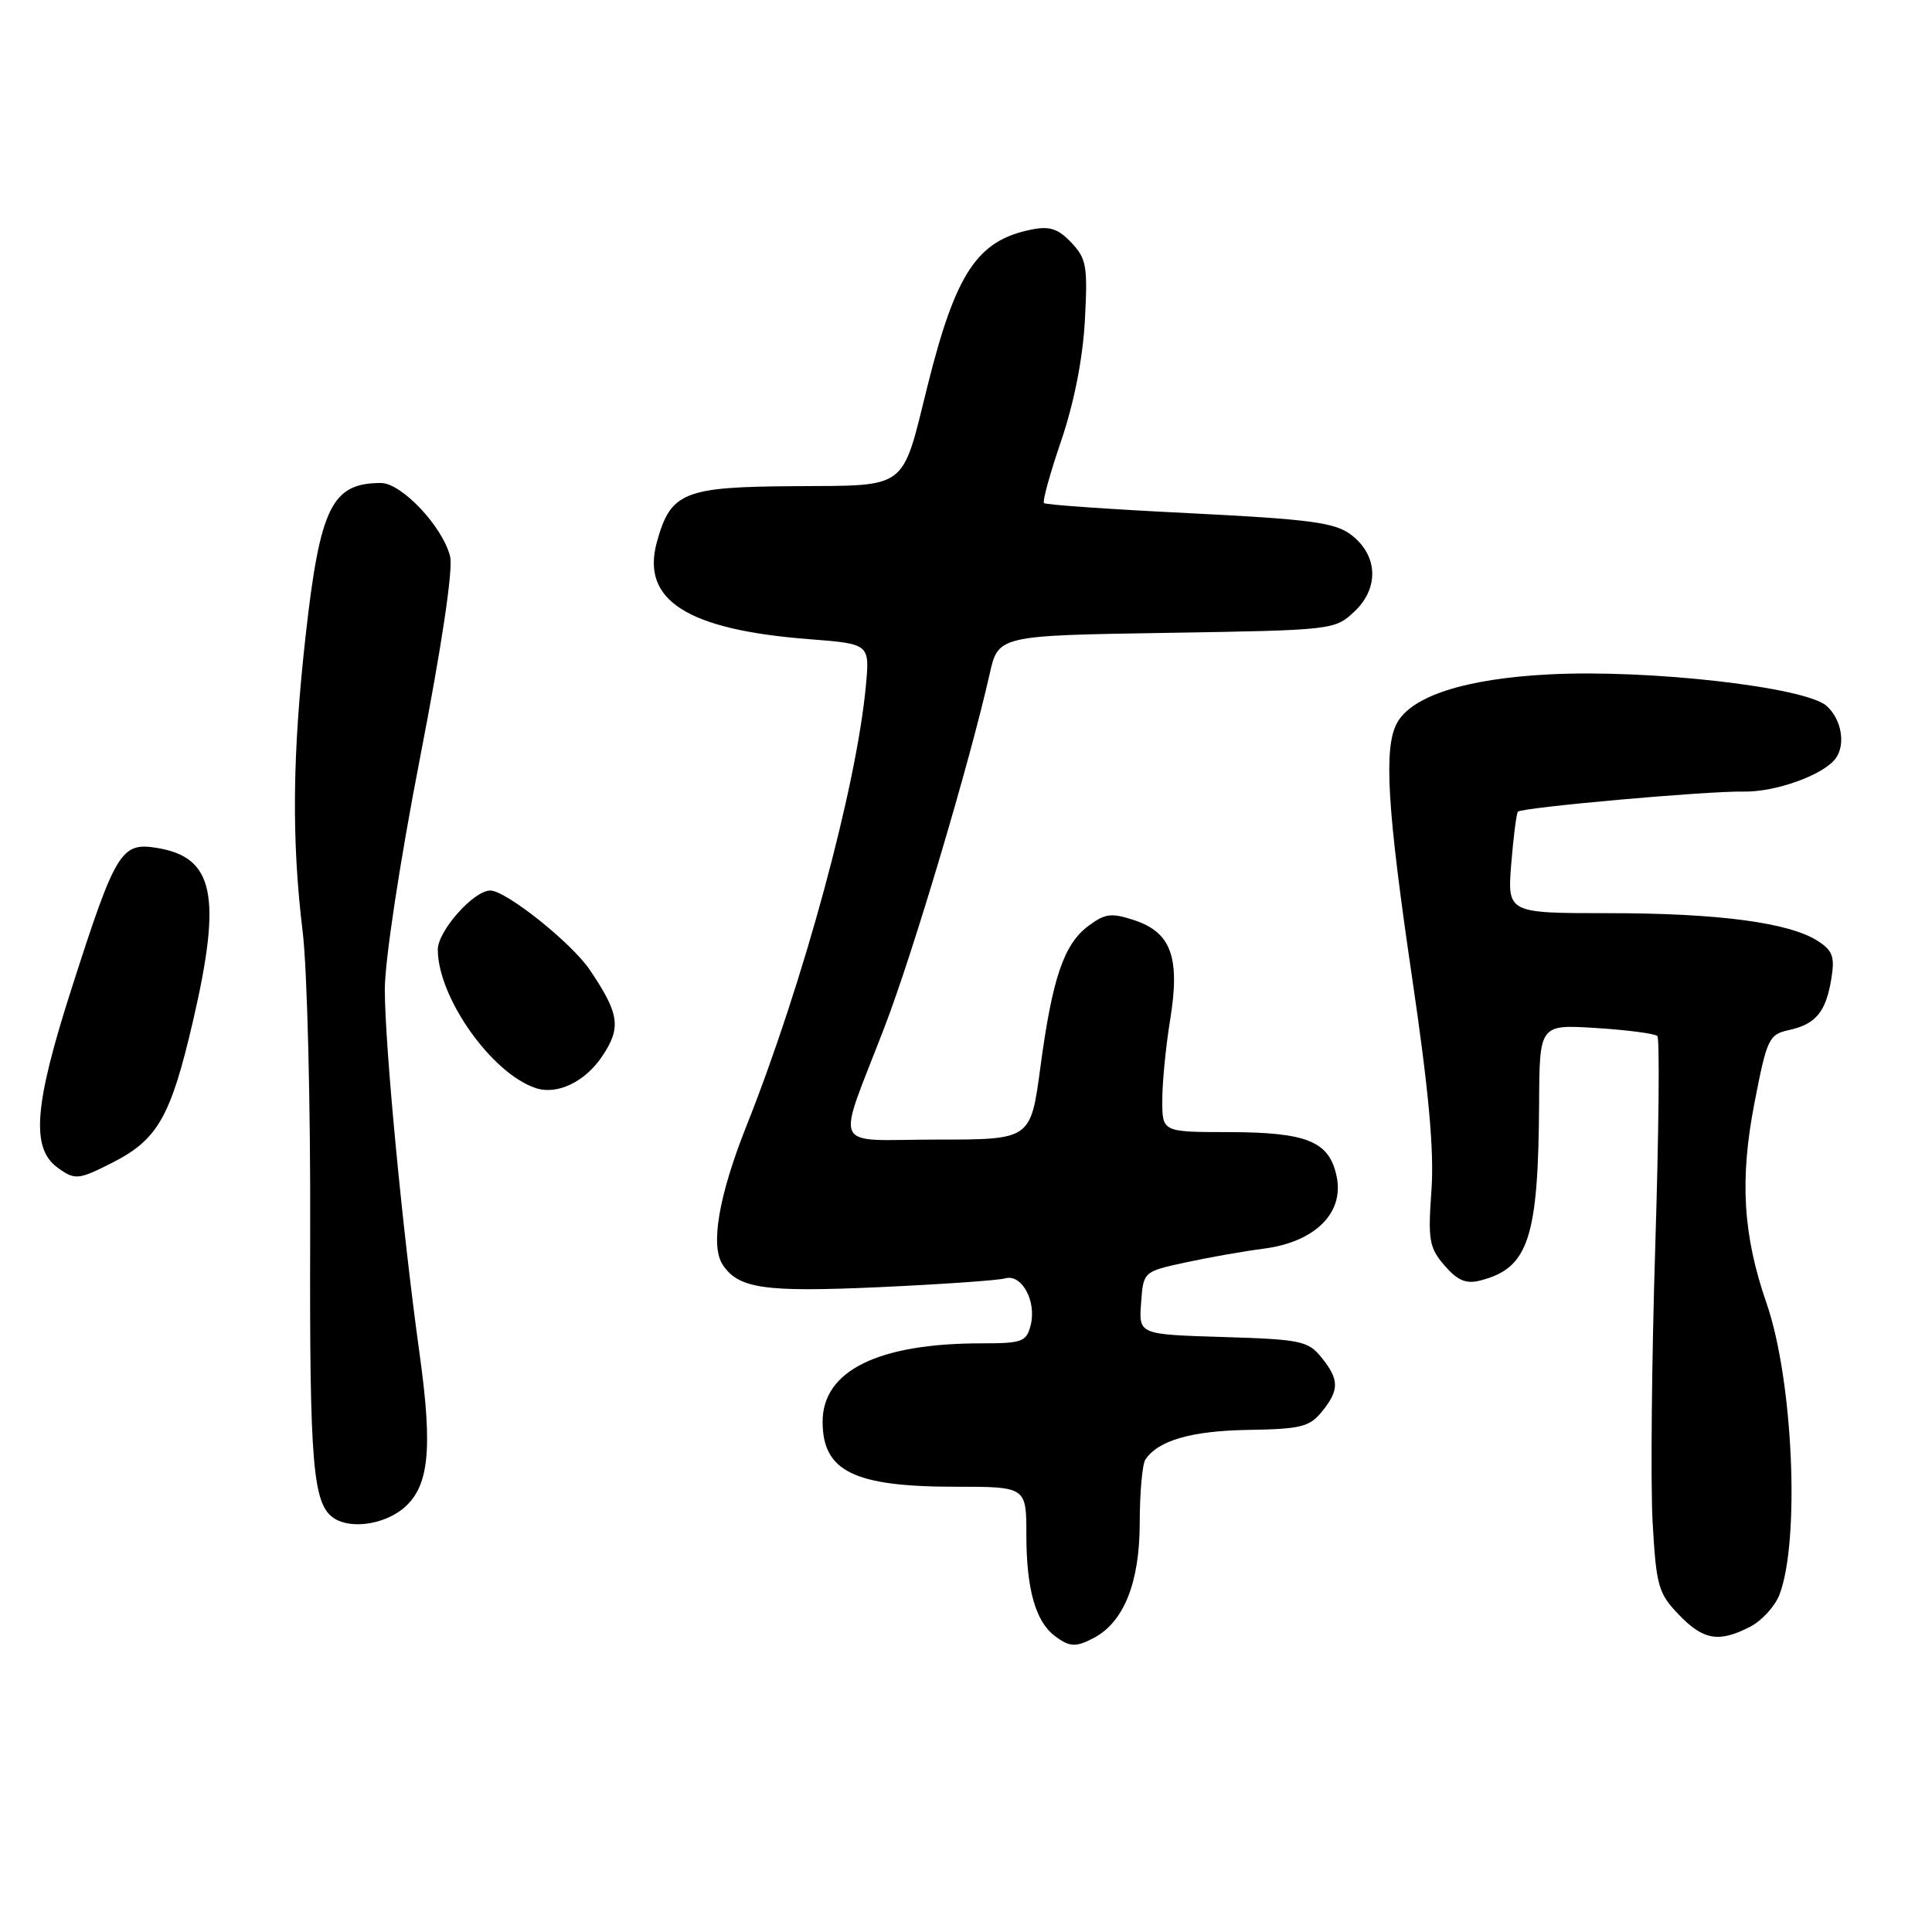 <?xml version="1.0" encoding="UTF-8" standalone="no"?>
<!DOCTYPE svg PUBLIC "-//W3C//DTD SVG 1.1//EN" "http://www.w3.org/Graphics/SVG/1.1/DTD/svg11.dtd" >
<svg xmlns="http://www.w3.org/2000/svg" xmlns:xlink="http://www.w3.org/1999/xlink" version="1.1" viewBox="0 0 256 256">
 <g >
 <path fill="currentColor"
d=" M 144.98 217.01 C 148.92 214.90 151.00 209.69 151.02 201.88 C 151.02 197.82 151.36 194.00 151.77 193.40 C 153.46 190.86 157.89 189.59 165.40 189.47 C 172.34 189.36 173.52 189.07 175.15 187.06 C 177.49 184.18 177.48 182.81 175.09 179.86 C 173.33 177.68 172.33 177.47 162.04 177.16 C 150.89 176.82 150.89 176.82 151.20 172.66 C 151.50 168.50 151.50 168.50 157.00 167.30 C 160.03 166.64 164.71 165.81 167.41 165.46 C 174.21 164.59 178.11 160.76 177.12 155.93 C 176.16 151.23 173.25 150.03 162.75 150.01 C 154.00 150.00 154.00 150.00 154.01 145.75 C 154.01 143.41 154.48 138.61 155.06 135.08 C 156.39 126.85 155.19 123.55 150.29 121.93 C 147.26 120.93 146.43 121.04 144.23 122.68 C 140.96 125.12 139.44 129.58 137.85 141.46 C 136.57 151.00 136.57 151.00 124.22 151.00 C 109.86 151.00 110.75 152.93 117.24 136.00 C 121.02 126.16 128.53 100.90 131.12 89.36 C 132.27 84.21 132.27 84.21 154.56 83.86 C 176.65 83.50 176.86 83.48 179.47 81.03 C 182.80 77.90 182.58 73.50 178.97 70.82 C 176.84 69.23 173.52 68.80 157.59 68.00 C 147.22 67.49 138.55 66.89 138.33 66.66 C 138.11 66.44 139.14 62.71 140.62 58.38 C 142.31 53.41 143.47 47.55 143.75 42.50 C 144.14 35.27 143.97 34.27 141.96 32.15 C 140.21 30.30 139.08 29.93 136.67 30.42 C 129.49 31.85 126.64 36.15 122.90 51.14 C 119.44 65.08 120.45 64.32 105.24 64.42 C 90.58 64.51 88.86 65.21 87.04 71.83 C 84.91 79.54 91.05 83.45 107.28 84.70 C 115.25 85.32 115.25 85.32 114.73 90.91 C 113.47 104.36 106.44 130.26 98.88 149.27 C 95.22 158.48 94.10 165.10 95.77 167.60 C 97.87 170.75 101.29 171.24 116.41 170.56 C 124.71 170.18 132.26 169.66 133.19 169.39 C 135.38 168.76 137.37 172.41 136.57 175.59 C 136.01 177.80 135.46 178.00 130.03 178.00 C 116.35 178.00 109.00 181.63 109.00 188.38 C 109.00 194.96 113.16 197.00 126.57 197.00 C 136.00 197.00 136.00 197.00 136.00 203.43 C 136.00 210.51 137.21 214.83 139.74 216.75 C 141.72 218.26 142.57 218.30 144.98 217.01 Z  M 231.91 215.55 C 233.45 214.75 235.20 212.84 235.79 211.30 C 238.53 204.13 237.60 182.88 234.09 172.73 C 230.94 163.63 230.50 156.29 232.49 146.07 C 234.13 137.62 234.39 137.07 237.04 136.49 C 240.61 135.71 241.95 134.08 242.66 129.69 C 243.14 126.77 242.84 125.95 240.86 124.68 C 237.10 122.25 227.67 121.00 213.18 121.00 C 199.73 121.00 199.73 121.00 200.25 114.44 C 200.54 110.84 200.94 107.74 201.14 107.55 C 201.76 106.98 226.28 104.79 231.00 104.89 C 235.25 104.98 241.62 102.69 243.23 100.50 C 244.59 98.66 244.02 95.33 242.05 93.55 C 239.29 91.04 218.48 88.67 205.27 89.36 C 194.17 89.93 187.02 92.23 185.09 95.84 C 183.33 99.12 183.81 107.15 187.10 129.47 C 189.33 144.60 190.05 152.54 189.67 157.78 C 189.20 164.31 189.38 165.33 191.40 167.68 C 193.11 169.66 194.25 170.15 196.08 169.69 C 202.53 168.07 203.84 164.16 203.94 146.12 C 204.00 135.74 204.00 135.74 211.52 136.22 C 215.65 136.48 219.30 136.96 219.61 137.28 C 219.93 137.60 219.80 150.15 219.33 165.18 C 218.86 180.21 218.70 196.63 218.98 201.69 C 219.46 210.15 219.73 211.12 222.44 213.94 C 225.70 217.34 227.76 217.69 231.91 215.55 Z  M 53.28 200.00 C 56.84 197.19 57.39 192.27 55.60 179.41 C 53.35 163.24 51.00 138.64 50.99 131.11 C 50.99 127.30 52.96 114.30 55.65 100.45 C 58.55 85.53 60.06 75.39 59.64 73.72 C 58.65 69.77 53.21 64.00 50.48 64.00 C 43.97 64.00 42.41 67.18 40.50 84.21 C 38.74 100.02 38.62 111.27 40.11 123.50 C 40.71 128.45 41.16 146.54 41.10 163.69 C 41.01 194.27 41.45 199.39 44.31 201.21 C 46.49 202.60 50.70 202.02 53.28 200.00 Z  M 14.95 154.03 C 20.90 150.99 22.63 147.95 25.56 135.35 C 29.43 118.68 28.38 113.58 20.78 112.35 C 16.04 111.58 15.32 112.78 9.48 131.00 C 4.52 146.45 4.08 152.12 7.62 154.71 C 9.93 156.40 10.38 156.35 14.95 154.03 Z  M 79.76 140.01 C 82.35 136.18 82.10 134.36 78.14 128.50 C 75.72 124.92 67.04 118.00 64.96 118.00 C 62.76 118.00 58.00 123.37 58.01 125.84 C 58.03 132.18 65.16 142.26 71.00 144.18 C 73.82 145.12 77.50 143.36 79.76 140.01 Z "/>
</g>
</svg>